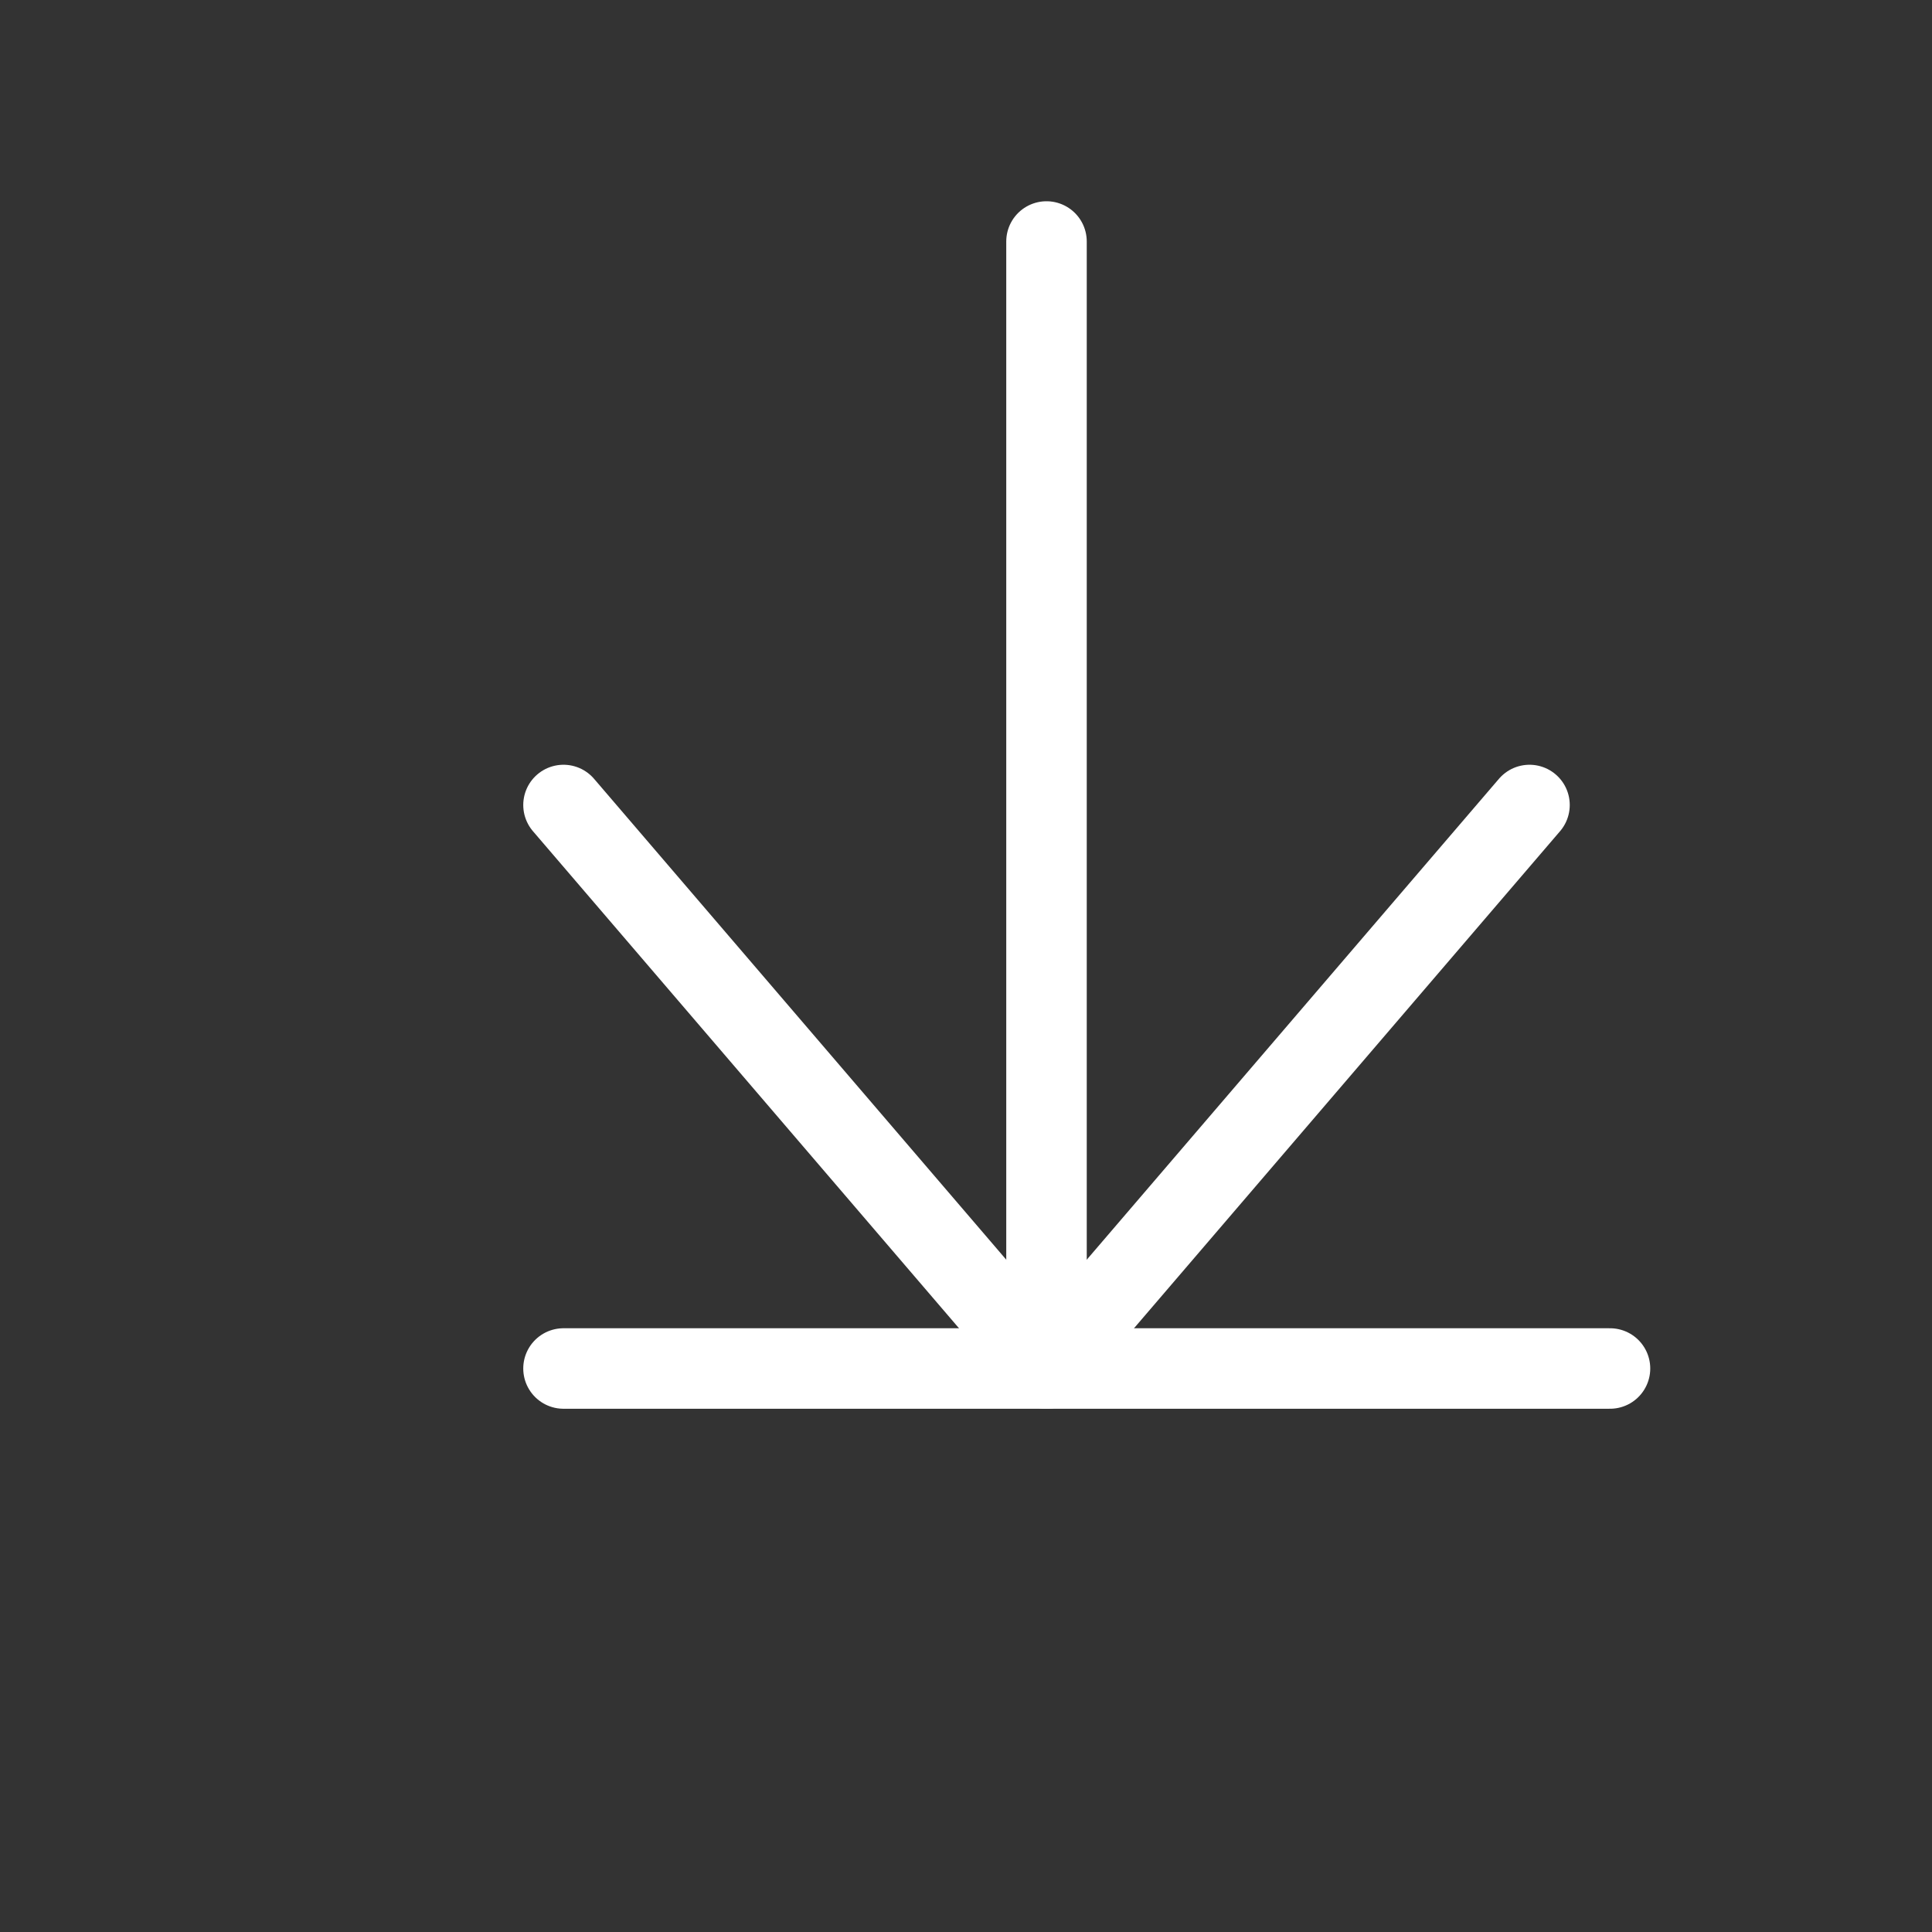 <svg width="32" height="32" viewBox="0 0 24 24" fill="none" xmlns="http://www.w3.org/2000/svg">
<rect x="0" y="0" width="24" height="24" fill="#333333" stroke="none"/>
<g clip-path="url(#clip0_487_2666)">
<path d="M13 3V17" stroke="white" stroke-linecap="round" stroke-linejoin="round"/>
<path d="M7 10L13 17L19 10" stroke="white" stroke-linecap="round" stroke-linejoin="round"/>
<path d="M7 17H20" stroke="white" stroke-linecap="round" stroke-linejoin="round"/>
</g>
<defs>
<clipPath id="clip0_487_2666">
<rect width="32" height="32" fill="white"/>
</clipPath>
</defs>
</svg>

